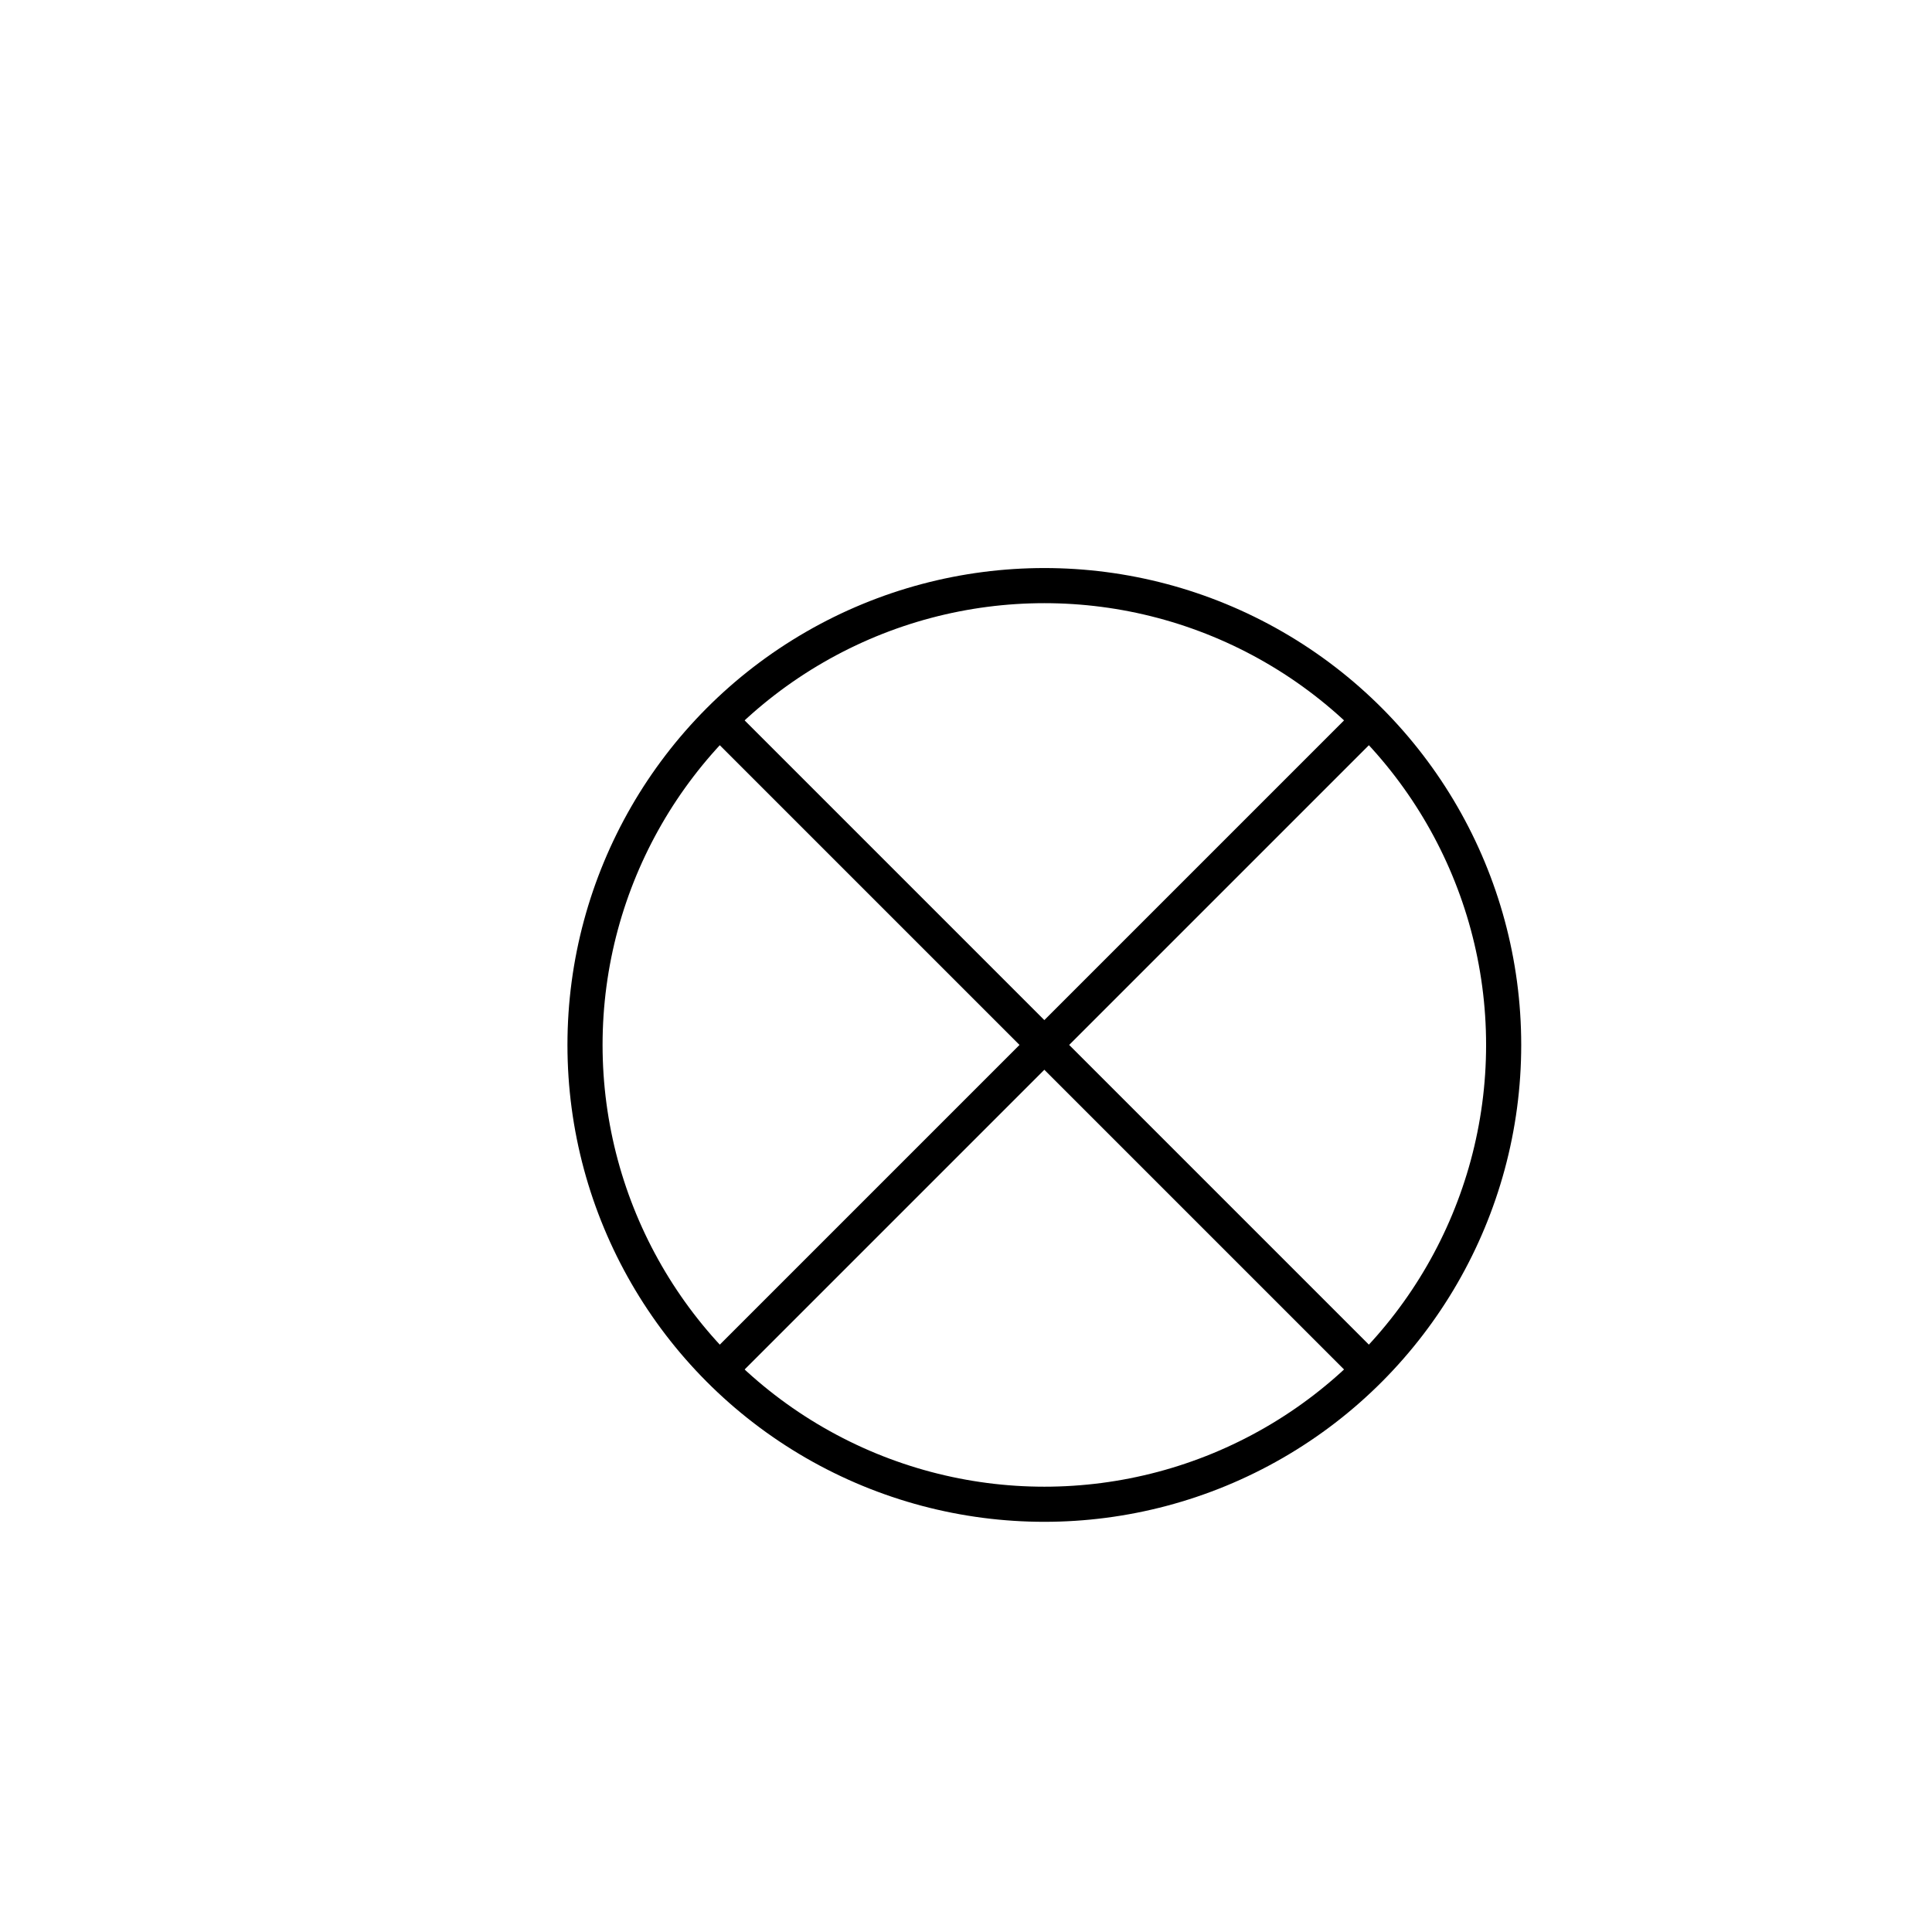 <!-- <?xml version='1.0' encoding='UTF-8'?> -->
<svg xmlns:dc="http://purl.org/dc/elements/1.1/" xmlns:cc="http://creativecommons.org/ns#" xmlns:rdf="http://www.w3.org/1999/02/22-rdf-syntax-ns#" xmlns:svg="http://www.w3.org/2000/svg" version="1.1" width="55" height="55" viewBox="-32 -32 55 55" id="svg7178">
  <title>Total cloud cover: Sky obscured by fog and/or other meteorological phenomena</title>
  <desc>WMO international weather symbol: Total cloud cover: Sky obscured by fog and/or other meteorological phenomena</desc>
  <g transform="scale(0.5),matrix(0.934,0,0,0.934,-4.54,3.9)" id="g7196">
    <g transform="translate(0,-9)" id="g7182" style="fill:none;stroke:#000000;stroke-width:3">
      <circle cx="0" cy="0" r="28" id="circle7184" style="stroke-width:2.141;stroke-miterlimit:4;stroke-dasharray:none"/>
      <path d="m 19.8,19.8 -39.6,-39.6 m 39.6,0 -39.6,39.6" id="path7186" style="stroke-width:2.141;stroke-miterlimit:4;stroke-dasharray:none"/>
    </g>
  </g>
</svg>
